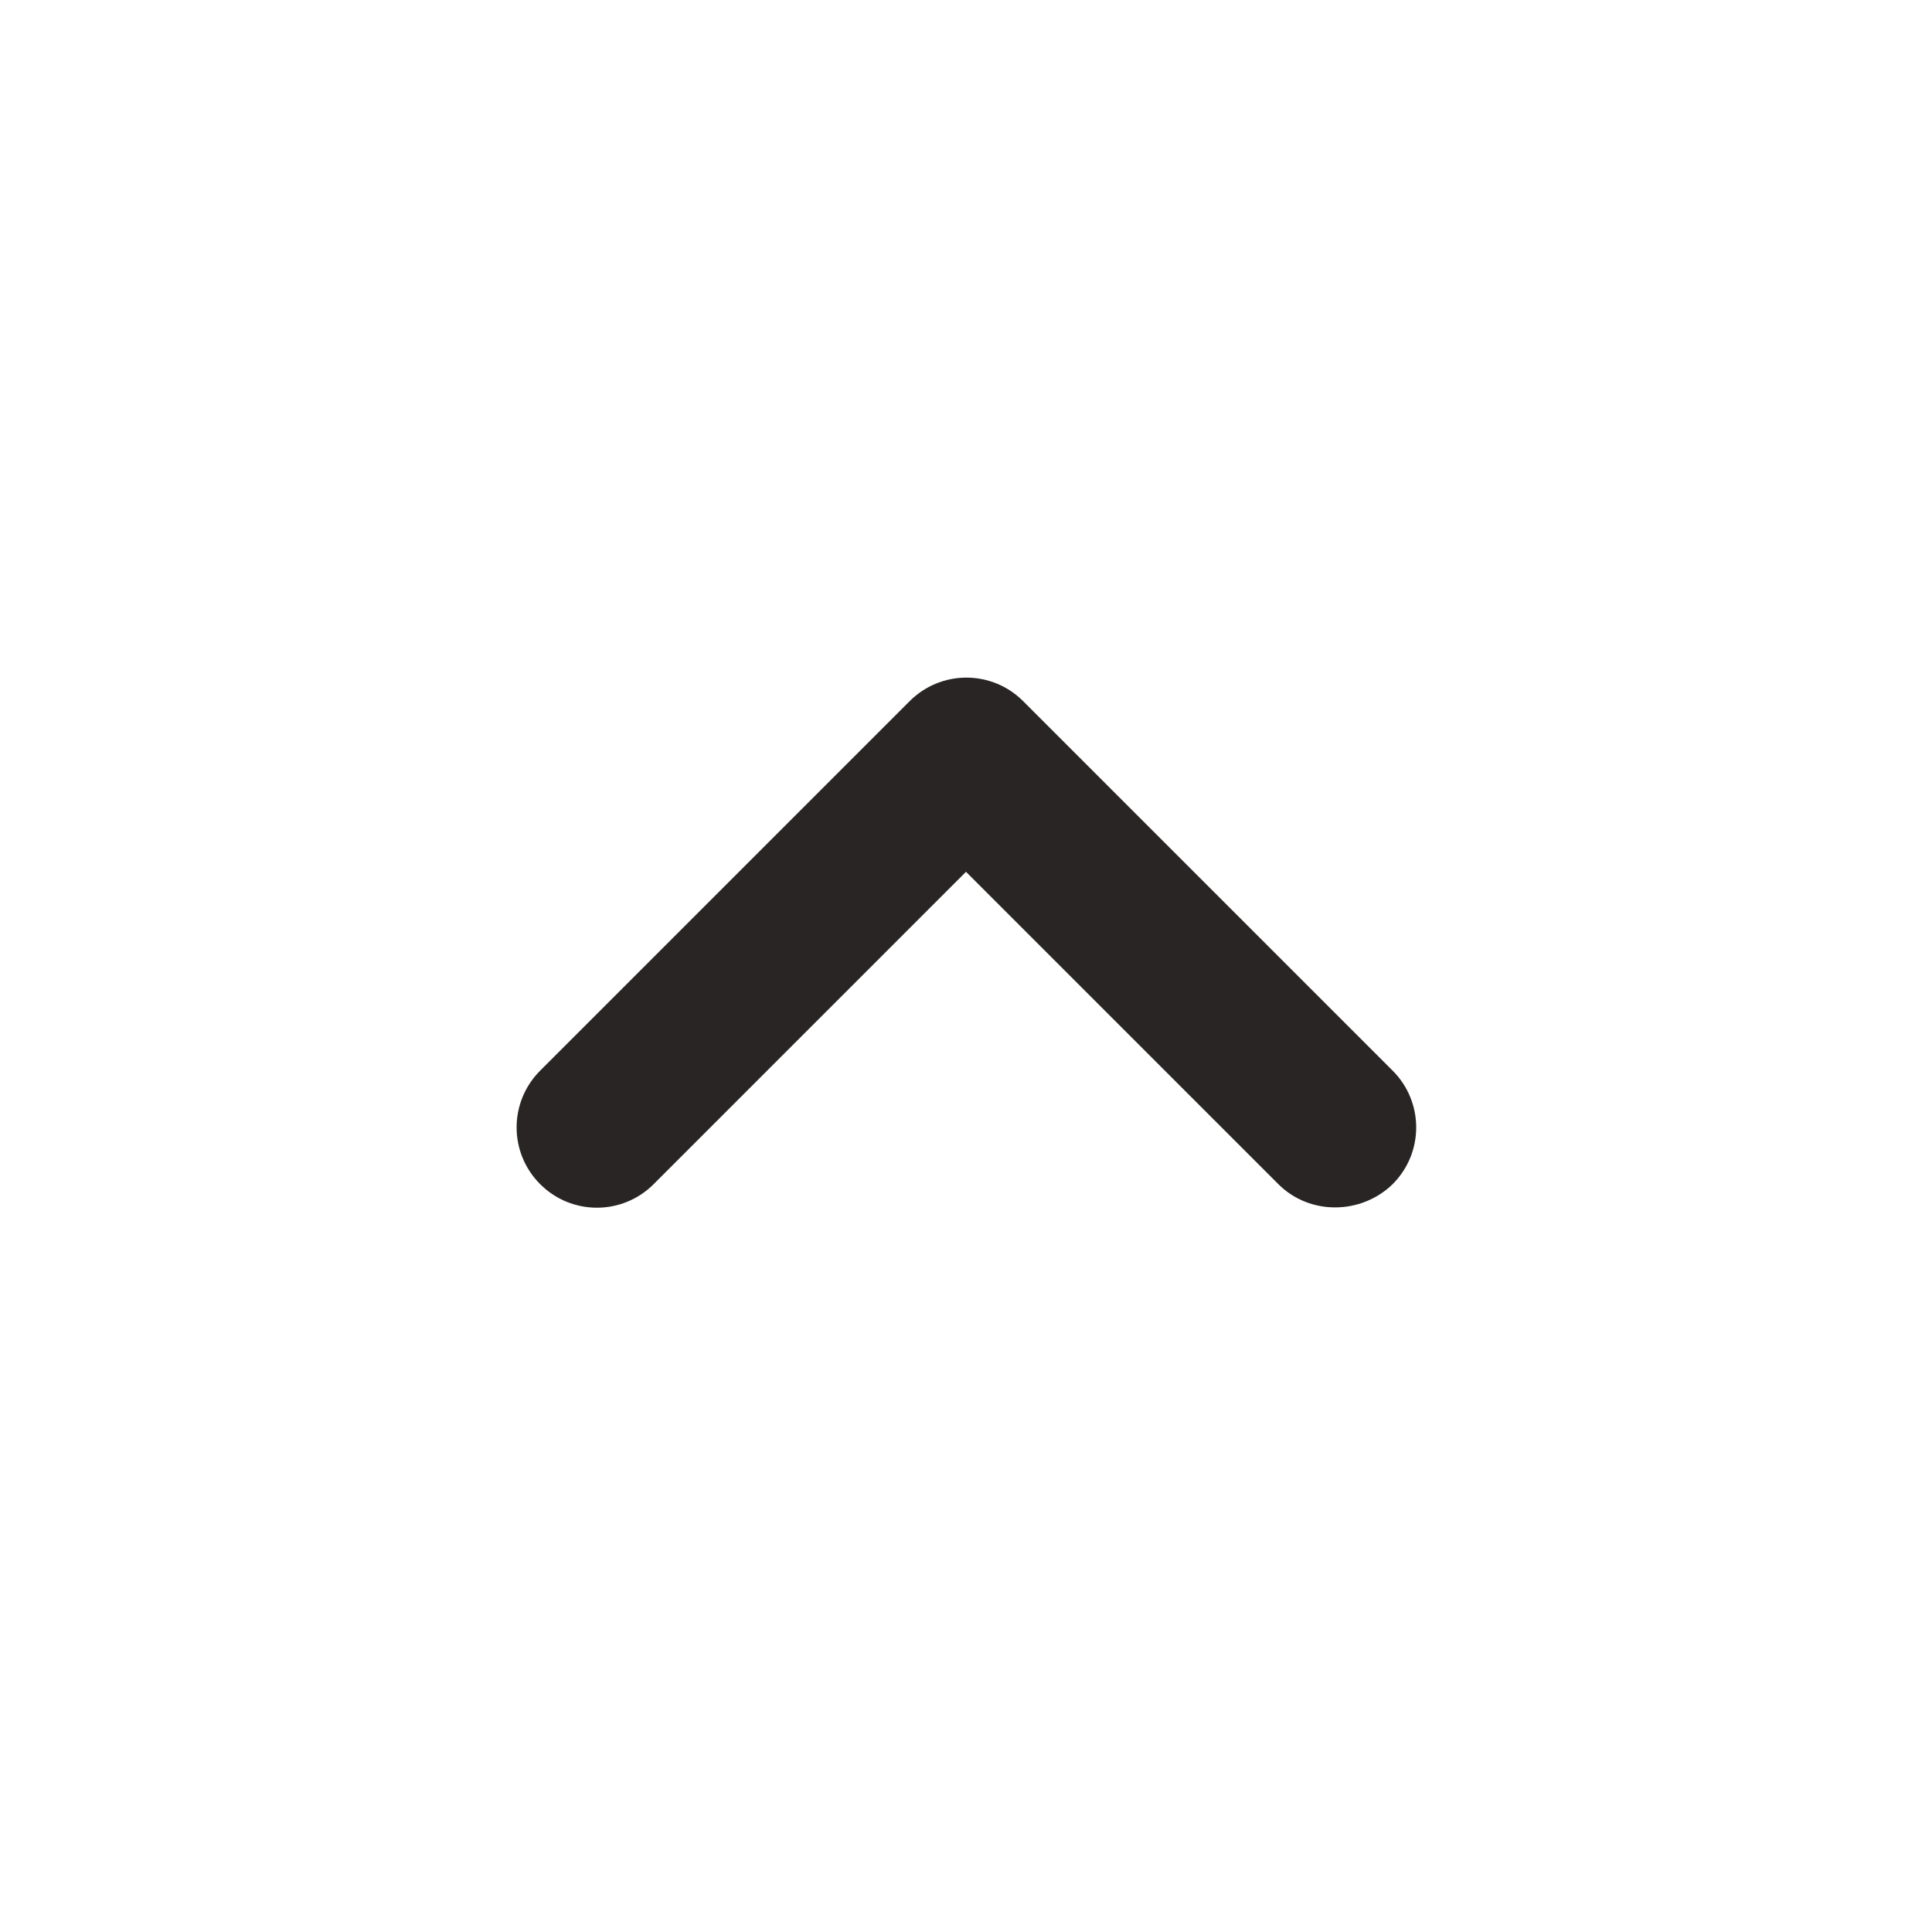 <svg width="24" height="24" viewBox="0 0 24 24" fill="none" xmlns="http://www.w3.org/2000/svg">
<path d="M15.88 14.71L12 10.83L8.12 14.71C7.73 15.1 7.1 15.1 6.71 14.71C6.32 14.32 6.32 13.69 6.71 13.3L11.3 8.71C11.69 8.32 12.32 8.32 12.71 8.71L17.3 13.3C17.69 13.69 17.69 14.32 17.3 14.71C16.91 15.09 16.27 15.1 15.88 14.71Z" fill="#292524"/>
</svg>
